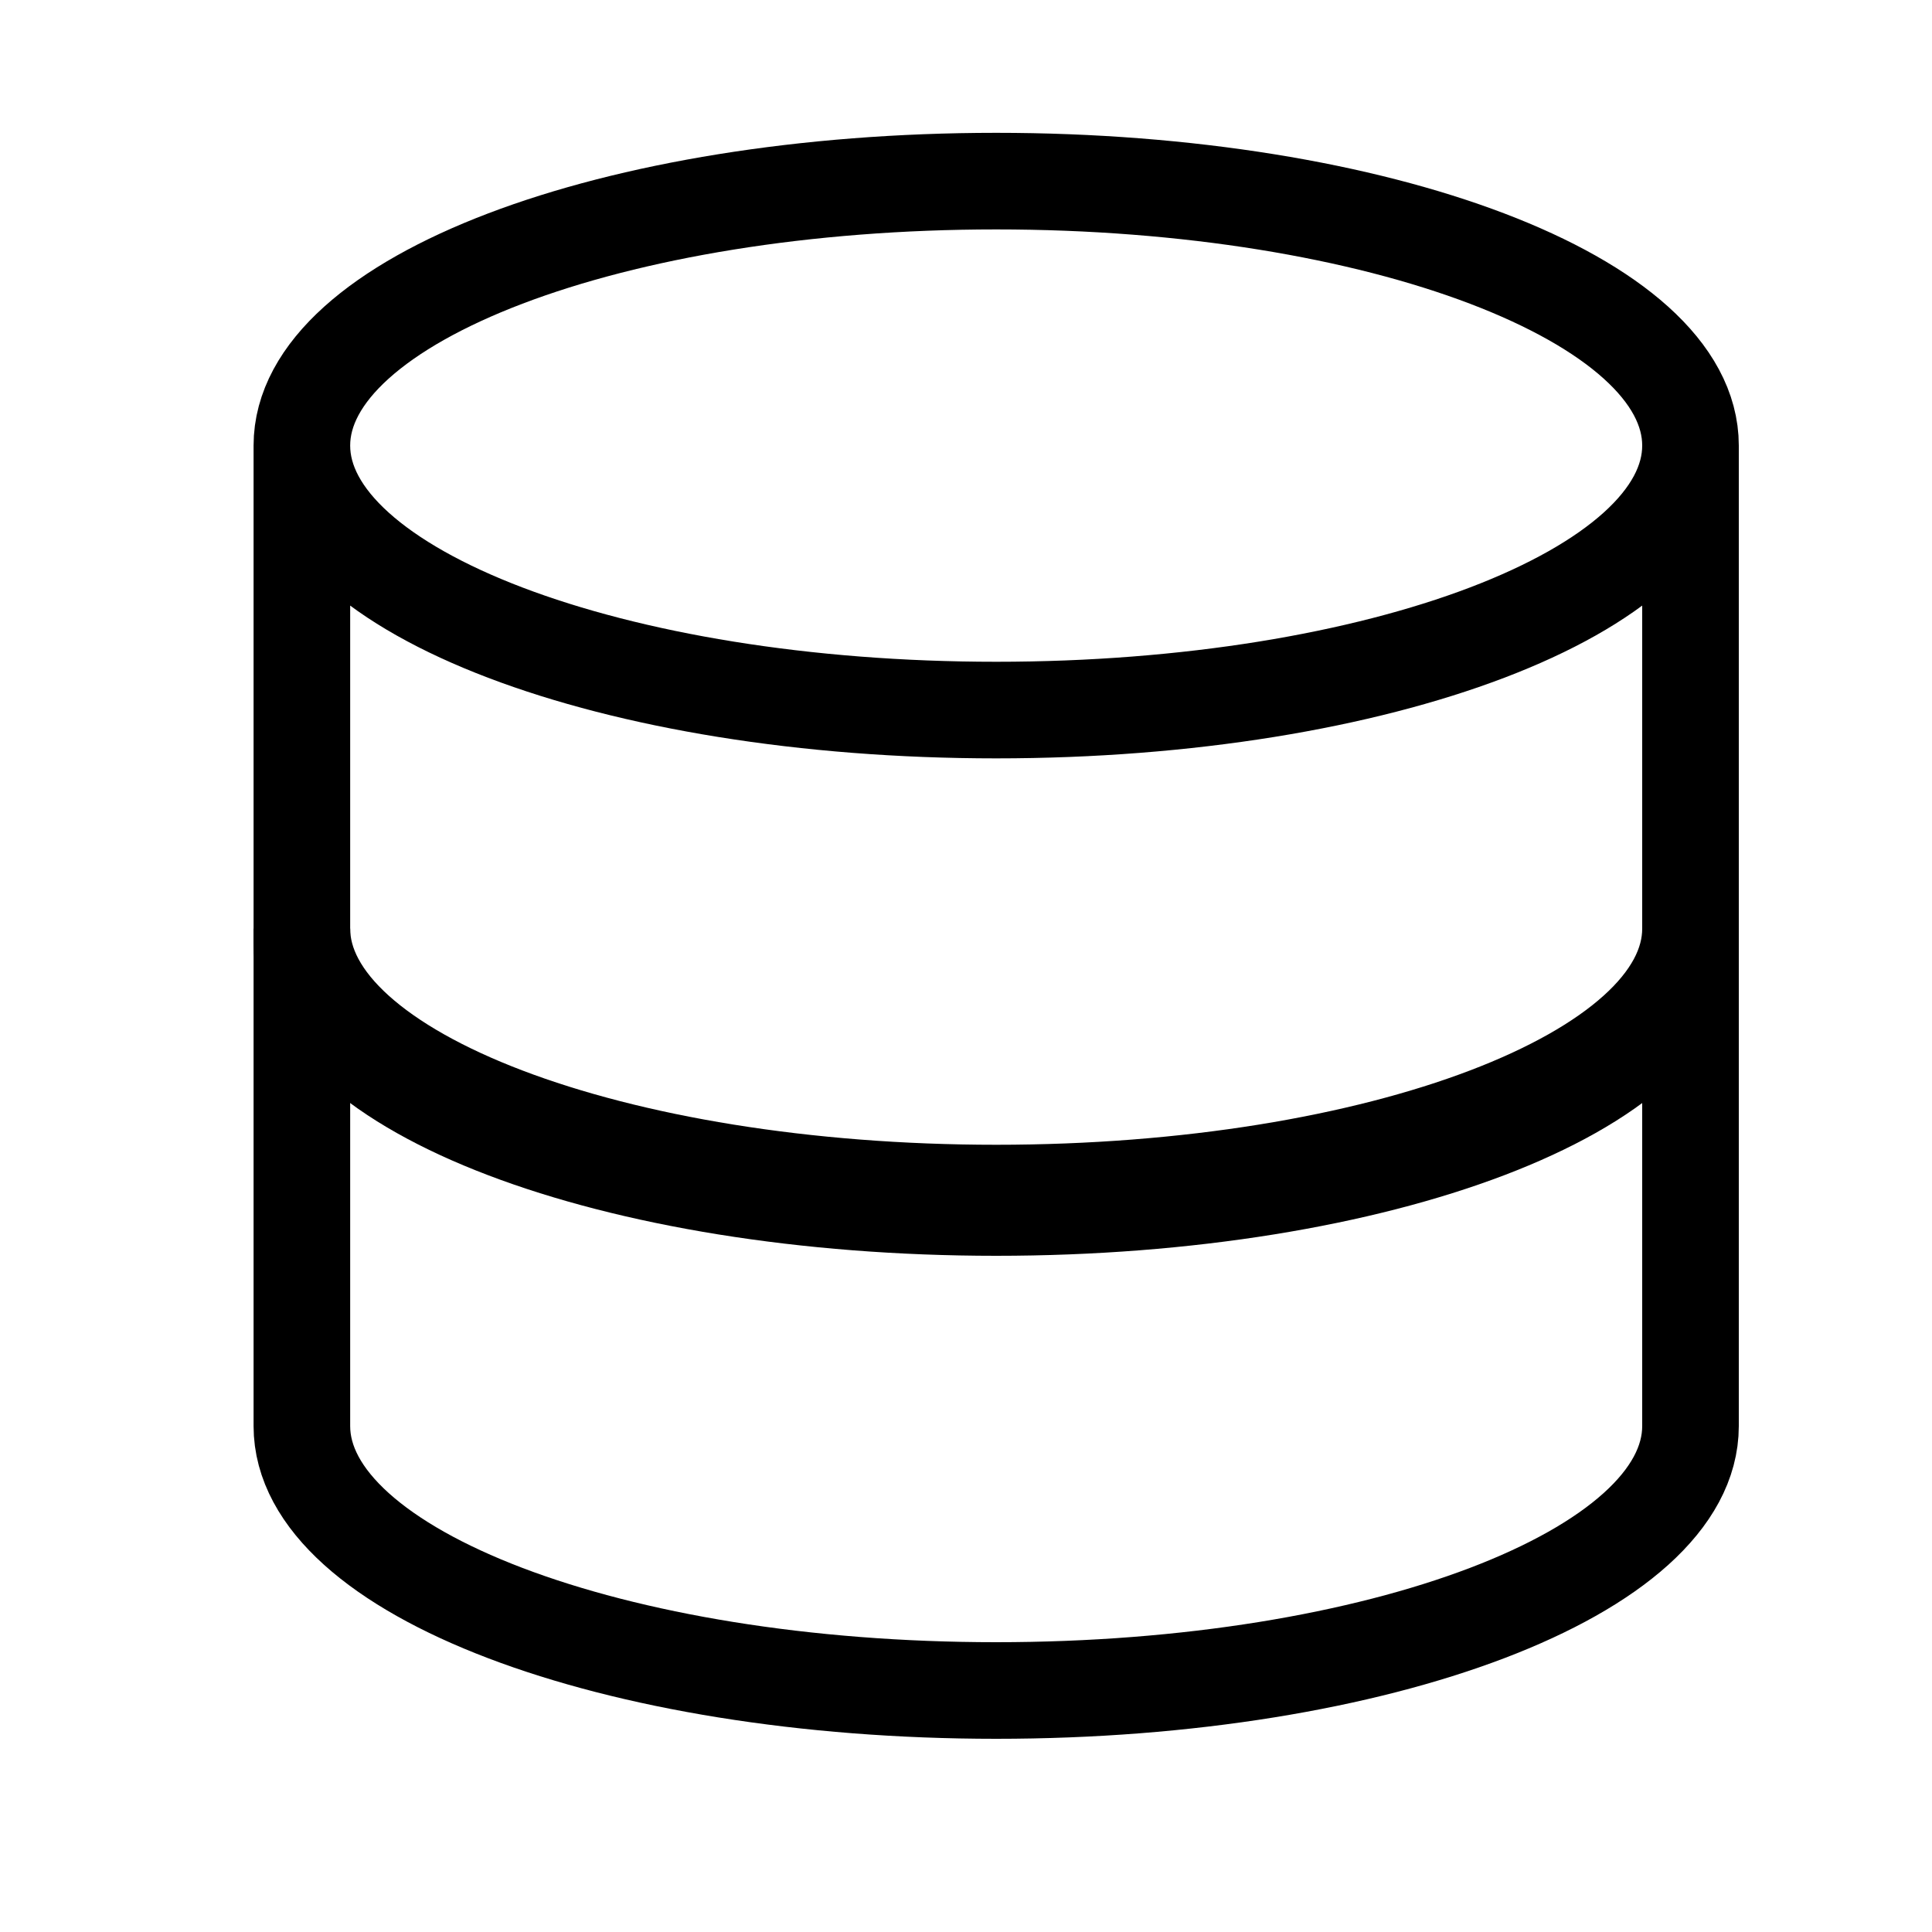 <svg width="32" height="32" viewBox="0 0 32 32" fill="none" xmlns="http://www.w3.org/2000/svg">
<path d="M28 7.38C28 9.8 22.851 11.761 16.5 11.761C10.149 11.761 5 9.8 5 7.38M28 7.38C28 4.961 22.851 3 16.5 3C10.149 3 5 4.961 5 7.38M28 7.38V15.62C28 18.039 22.851 20 16.5 20C10.149 20 5 18.039 5 15.62V7.38" stroke="black" stroke-width="1.6"/>
<path d="M16.5 19.761C22.851 19.761 28 17.8 28 15.381V23.62C28 26.039 22.851 28 16.5 28C10.149 28 5 26.039 5 23.62V15.381C5 17.8 10.149 19.761 16.5 19.761Z" stroke="black" stroke-width="1.6"/>
</svg>
